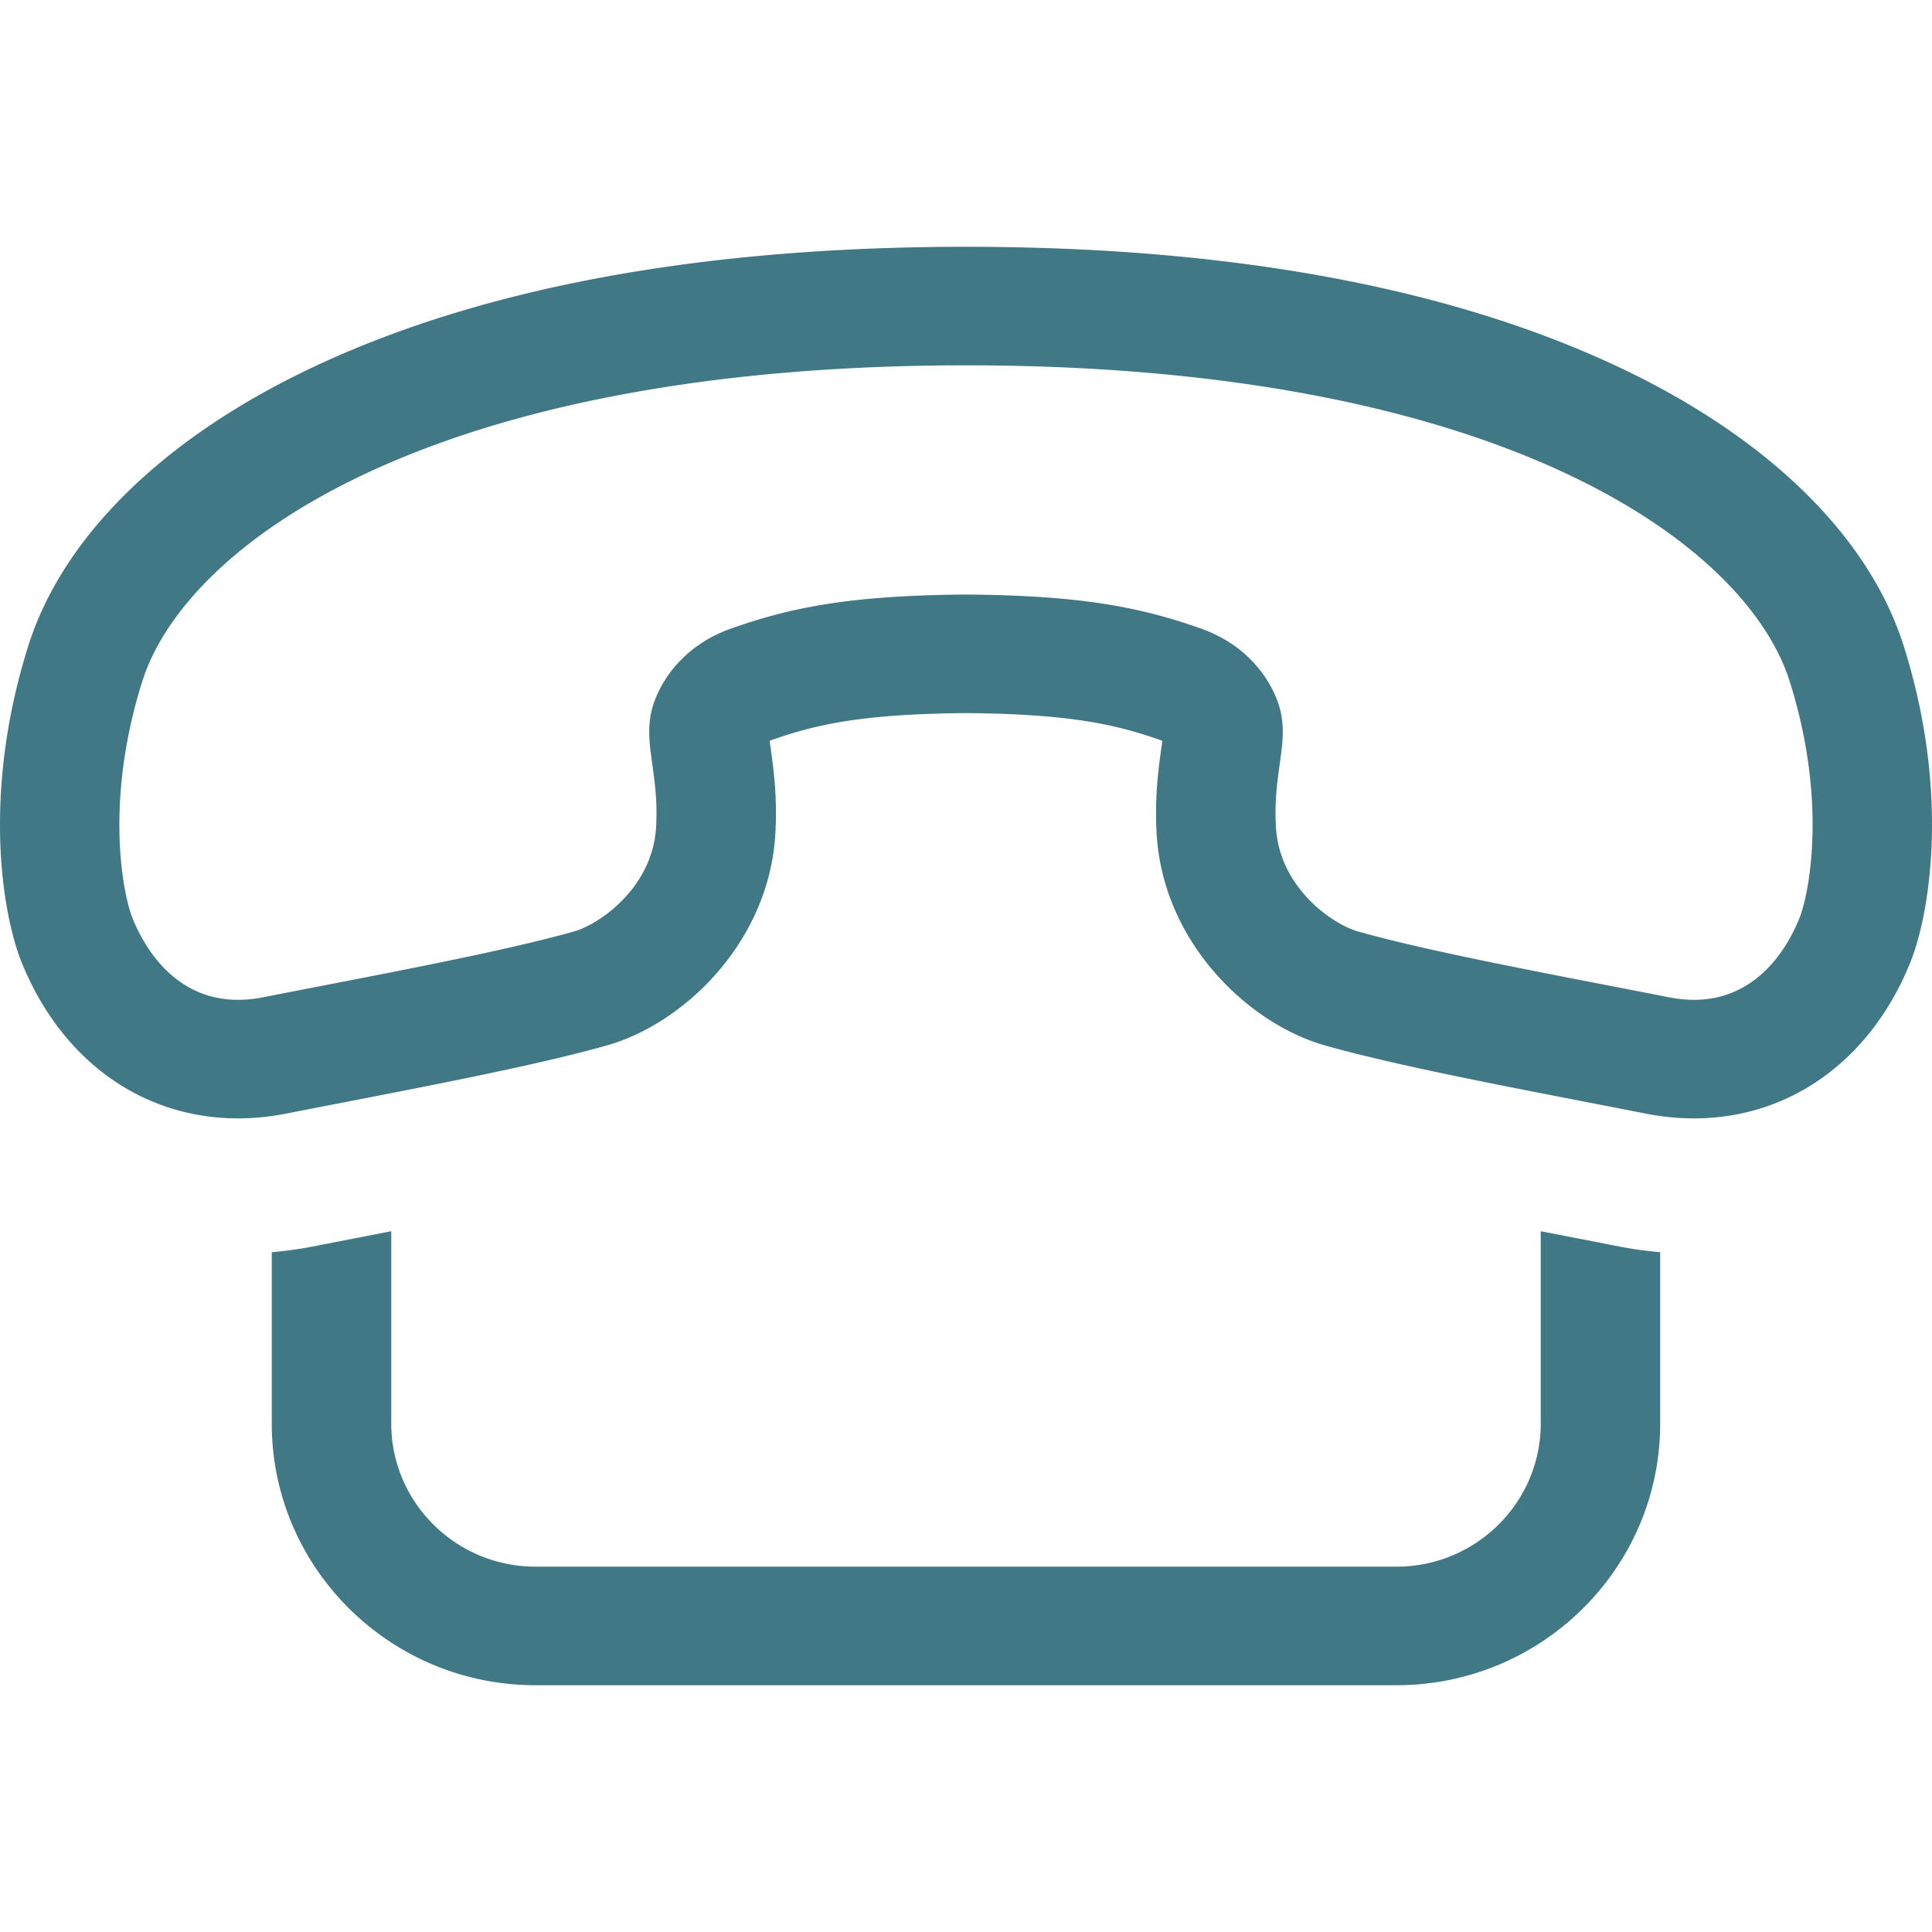 <svg preserveAspectRatio="xMidYMid meet" data-bbox="31.5 49 137.001 102.001" viewBox="31.5 49 137.001 102.001" height="200" width="200" xmlns="http://www.w3.org/2000/svg" data-type="color" role="presentation" aria-hidden="true">
    <g>
        <path d="M146.346 119.896c-1.285-.253-2.562-.499-3.821-.744l-1.769-.344v13.64c0 5.595-4.586 10.146-10.224 10.146H69.468c-5.637 0-10.224-4.552-10.224-10.146v-13.64c-.577.111-1.148.223-1.737.338-1.269.246-2.556.496-3.856.751-.958.187-1.92.313-2.88.399v12.153c0 10.23 8.387 18.552 18.696 18.552h61.064c10.308 0 18.695-8.322 18.695-18.552v-12.153a28.189 28.189 0 0 1-2.88-.4z" fill="#417885" data-color="1"></path>
        <path d="M100.001 57.406c37.969.001 55.334 12.657 58.411 22.416 2.698 8.556 1.369 15.098.684 16.796-.614 1.523-2.671 5.781-7.478 5.781a9.155 9.155 0 0 1-1.759-.178c-8.655-1.694-16.886-3.211-22.064-4.67-1.753-.492-5.556-3.055-5.815-7.382-.221-3.732.854-5.771.344-8.15-.356-1.635-1.855-4.592-5.648-5.941-4.528-1.61-8.827-2.355-16.675-2.419-7.848.065-12.147.809-16.678 2.419-3.789 1.349-5.29 4.308-5.646 5.94-.511 2.379.565 4.417.345 8.151-.263 4.329-4.062 6.889-5.817 7.382-5.177 1.459-13.406 2.975-22.064 4.67a9.07 9.07 0 0 1-1.76.178c-4.803 0-6.864-4.258-7.48-5.78-.683-1.7-2.012-8.241.686-16.797 3.079-9.759 20.441-22.416 58.414-22.416zm0-8.406c-18.487 0-33.921 2.803-45.873 8.335-10.817 5.006-18.143 12.1-20.625 19.976-3.291 10.431-1.845 19.001-.472 22.421 2.806 6.941 8.541 11.074 15.349 11.074 1.114 0 2.257-.114 3.399-.336 1.304-.256 2.595-.507 3.869-.753 7.269-1.412 14.134-2.745 18.87-4.079 5.447-1.528 11.495-7.294 11.96-14.965.156-2.648-.125-4.653-.33-6.117l-.072-.523c.033-.012.069-.027.107-.04 3.293-1.171 6.616-1.863 13.818-1.926 7.201.063 10.522.756 13.818 1.928.038.013.073.027.104.04a44.97 44.97 0 0 1-.071.519c-.204 1.466-.486 3.475-.33 6.111.463 7.675 6.508 13.442 11.962 14.976 4.74 1.335 11.619 2.669 18.902 4.082 1.263.245 2.543.494 3.833.748a17.8 17.8 0 0 0 3.4.336c6.814 0 12.55-4.137 15.344-11.064 1.378-3.422 2.828-11.993-.465-22.431-2.485-7.875-9.808-14.969-20.626-19.976C133.92 51.805 118.487 49 100.001 49z" fill="#417885" data-color="1"></path>
    </g>
</svg>